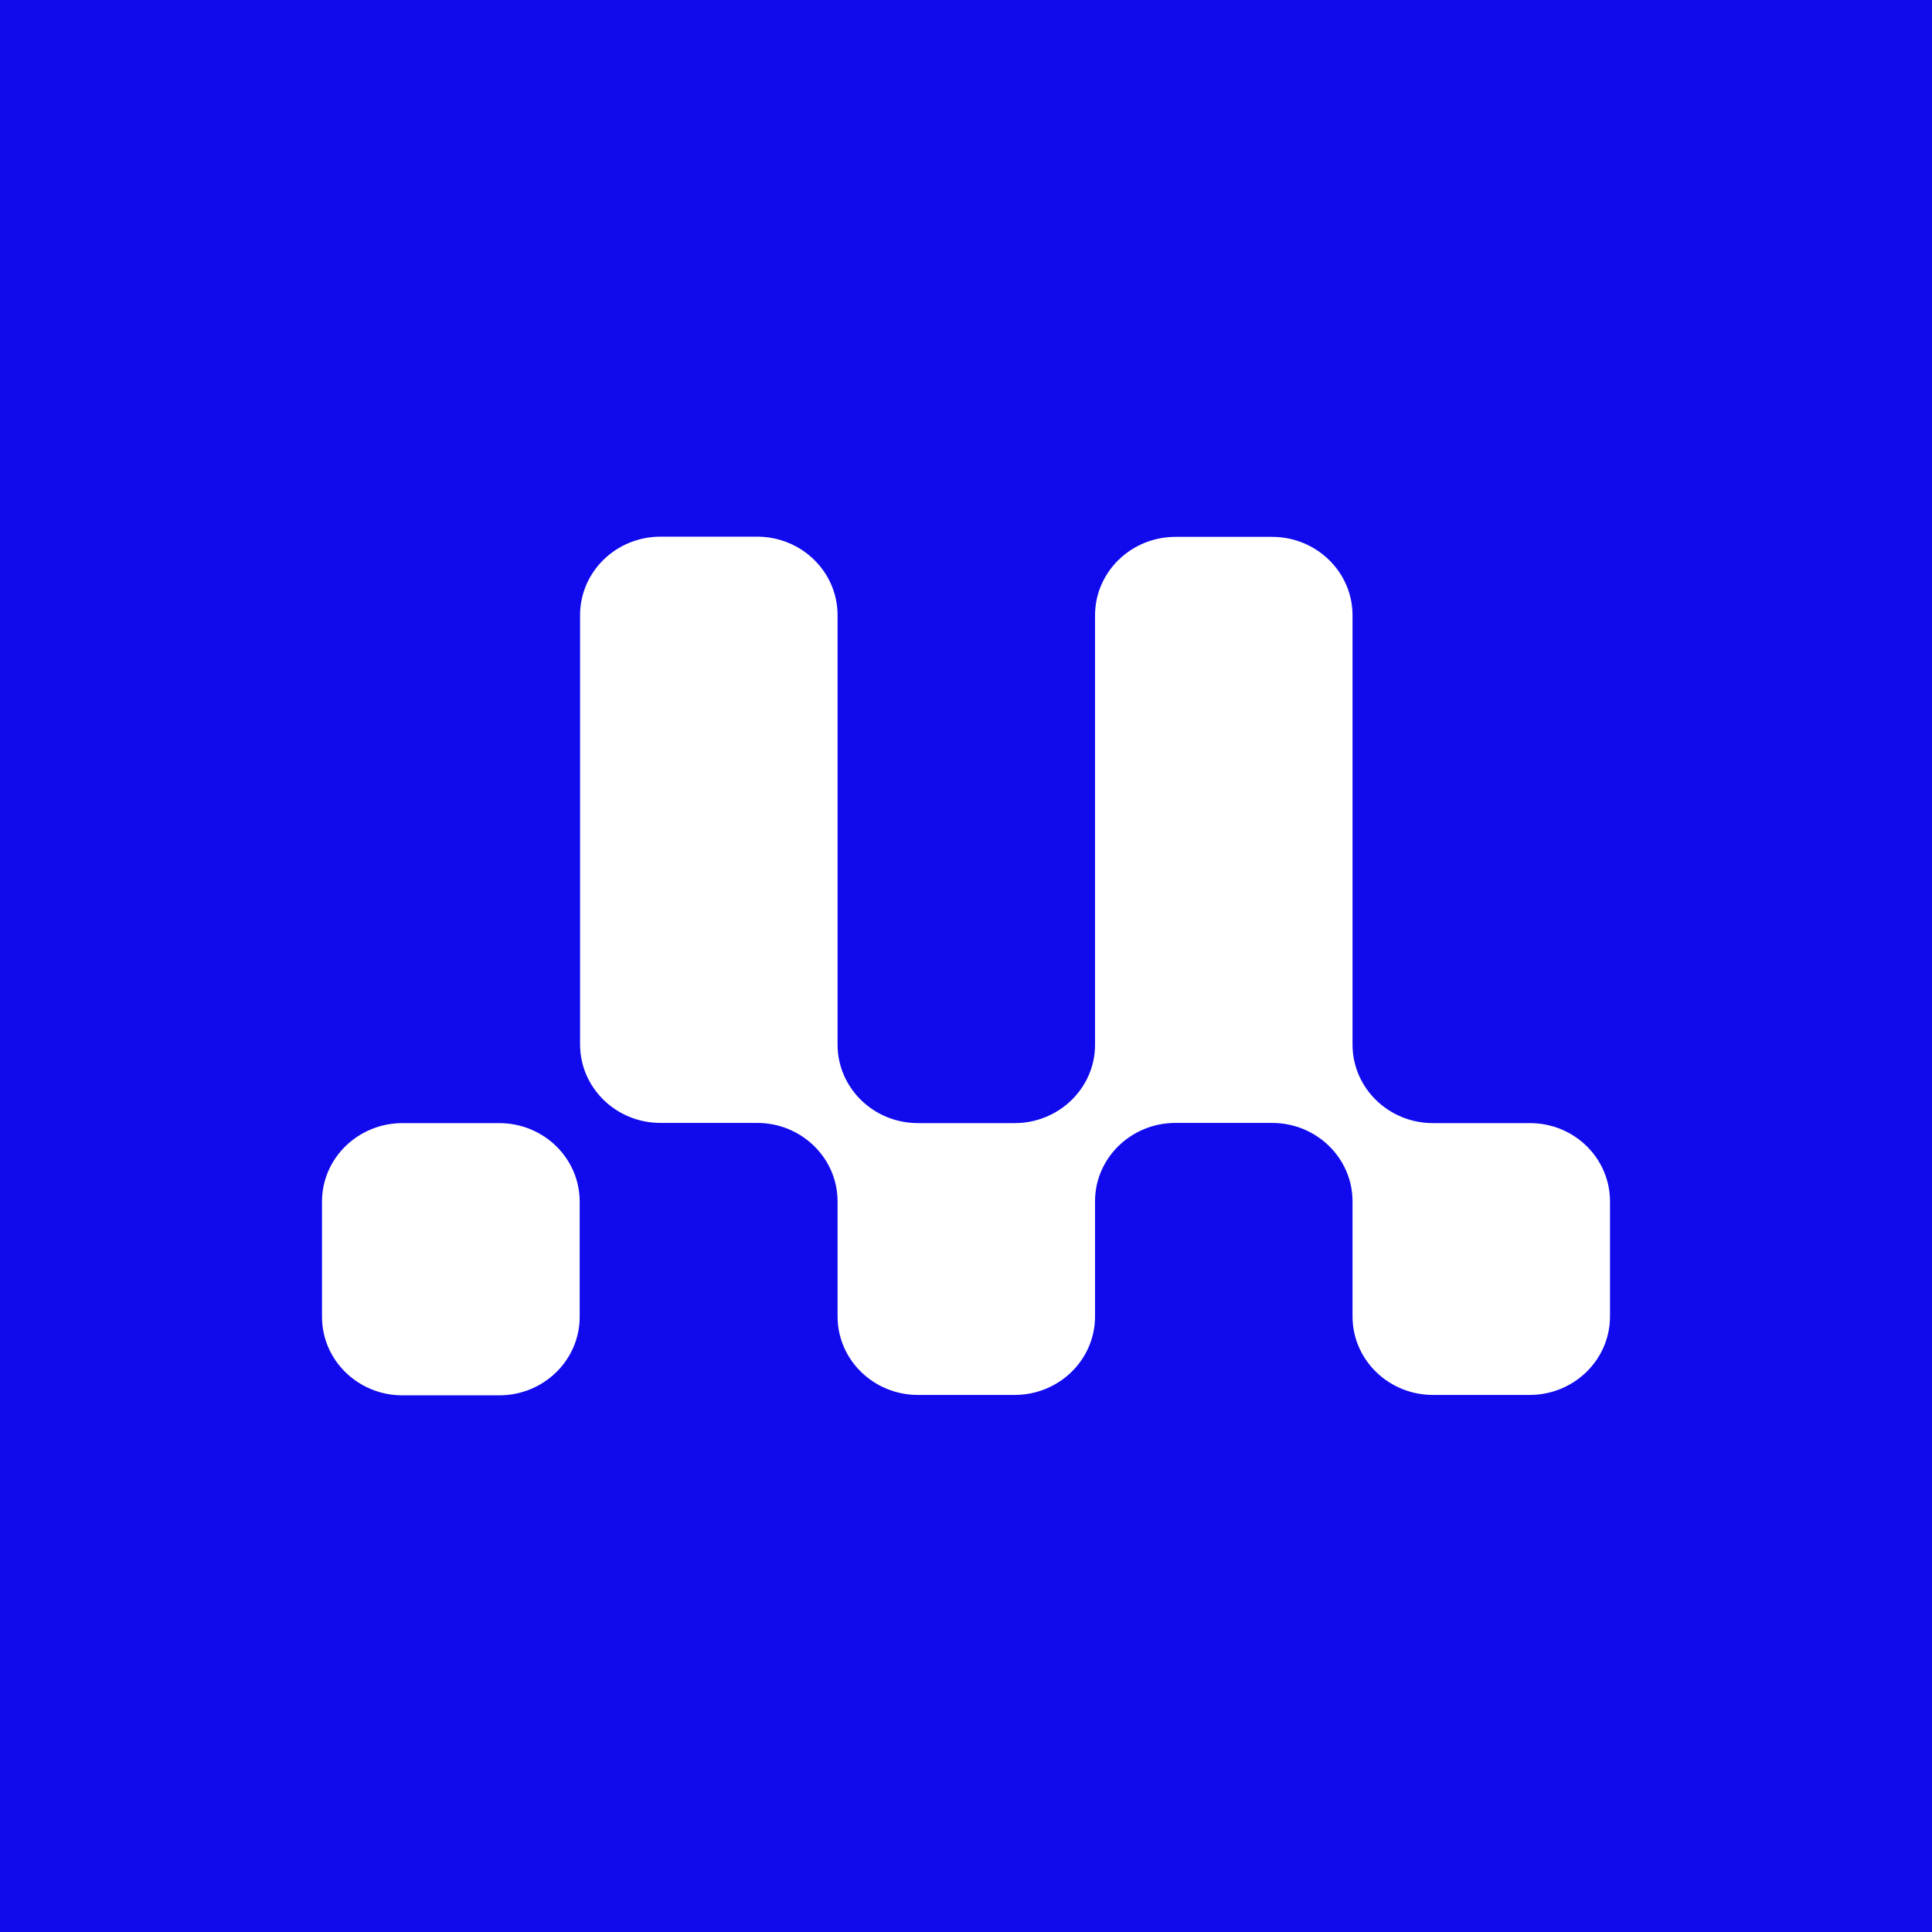 <svg xmlns="http://www.w3.org/2000/svg" viewBox="0 0 90 90"><path fill="#100AED" d="M0 0h90v90H0z"/><path d="M23.256 52.319c2.07 0 3.748 1.637 3.748 3.657v5.367c0 2.02-1.678 3.657-3.748 3.657h-4.508C16.678 65 15 63.363 15 61.343v-5.367c0-2.02 1.678-3.657 3.748-3.657ZM35.269 25c2.07 0 3.748 1.637 3.748 3.657v20.005c0 2.02 1.677 3.657 3.748 3.657h4.498c2.07 0 3.748-1.637 3.748-3.648V28.666c0-2.02 1.678-3.657 3.749-3.657h4.497c2.071 0 3.749 1.637 3.749 3.657v19.996c0 2.02 1.677 3.657 3.748 3.657h4.498c2.07-.01 3.748 1.627 3.748 3.648v5.358c0 2.02-1.677 3.657-3.748 3.657h-4.498c-2.07 0-3.748-1.637-3.748-3.657v-5.358c0-2.02-1.678-3.657-3.749-3.657H54.76c-2.071 0-3.749 1.636-3.749 3.648v5.367c0 2.02-1.677 3.657-3.748 3.657h-4.498c-2.07 0-3.748-1.637-3.748-3.657v-5.358c0-2.02-1.677-3.657-3.748-3.657H30.77c-2.071 0-3.748-1.637-3.748-3.657V28.657c0-2.02 1.677-3.657 3.748-3.657Z" fill="#FFF"/></svg>